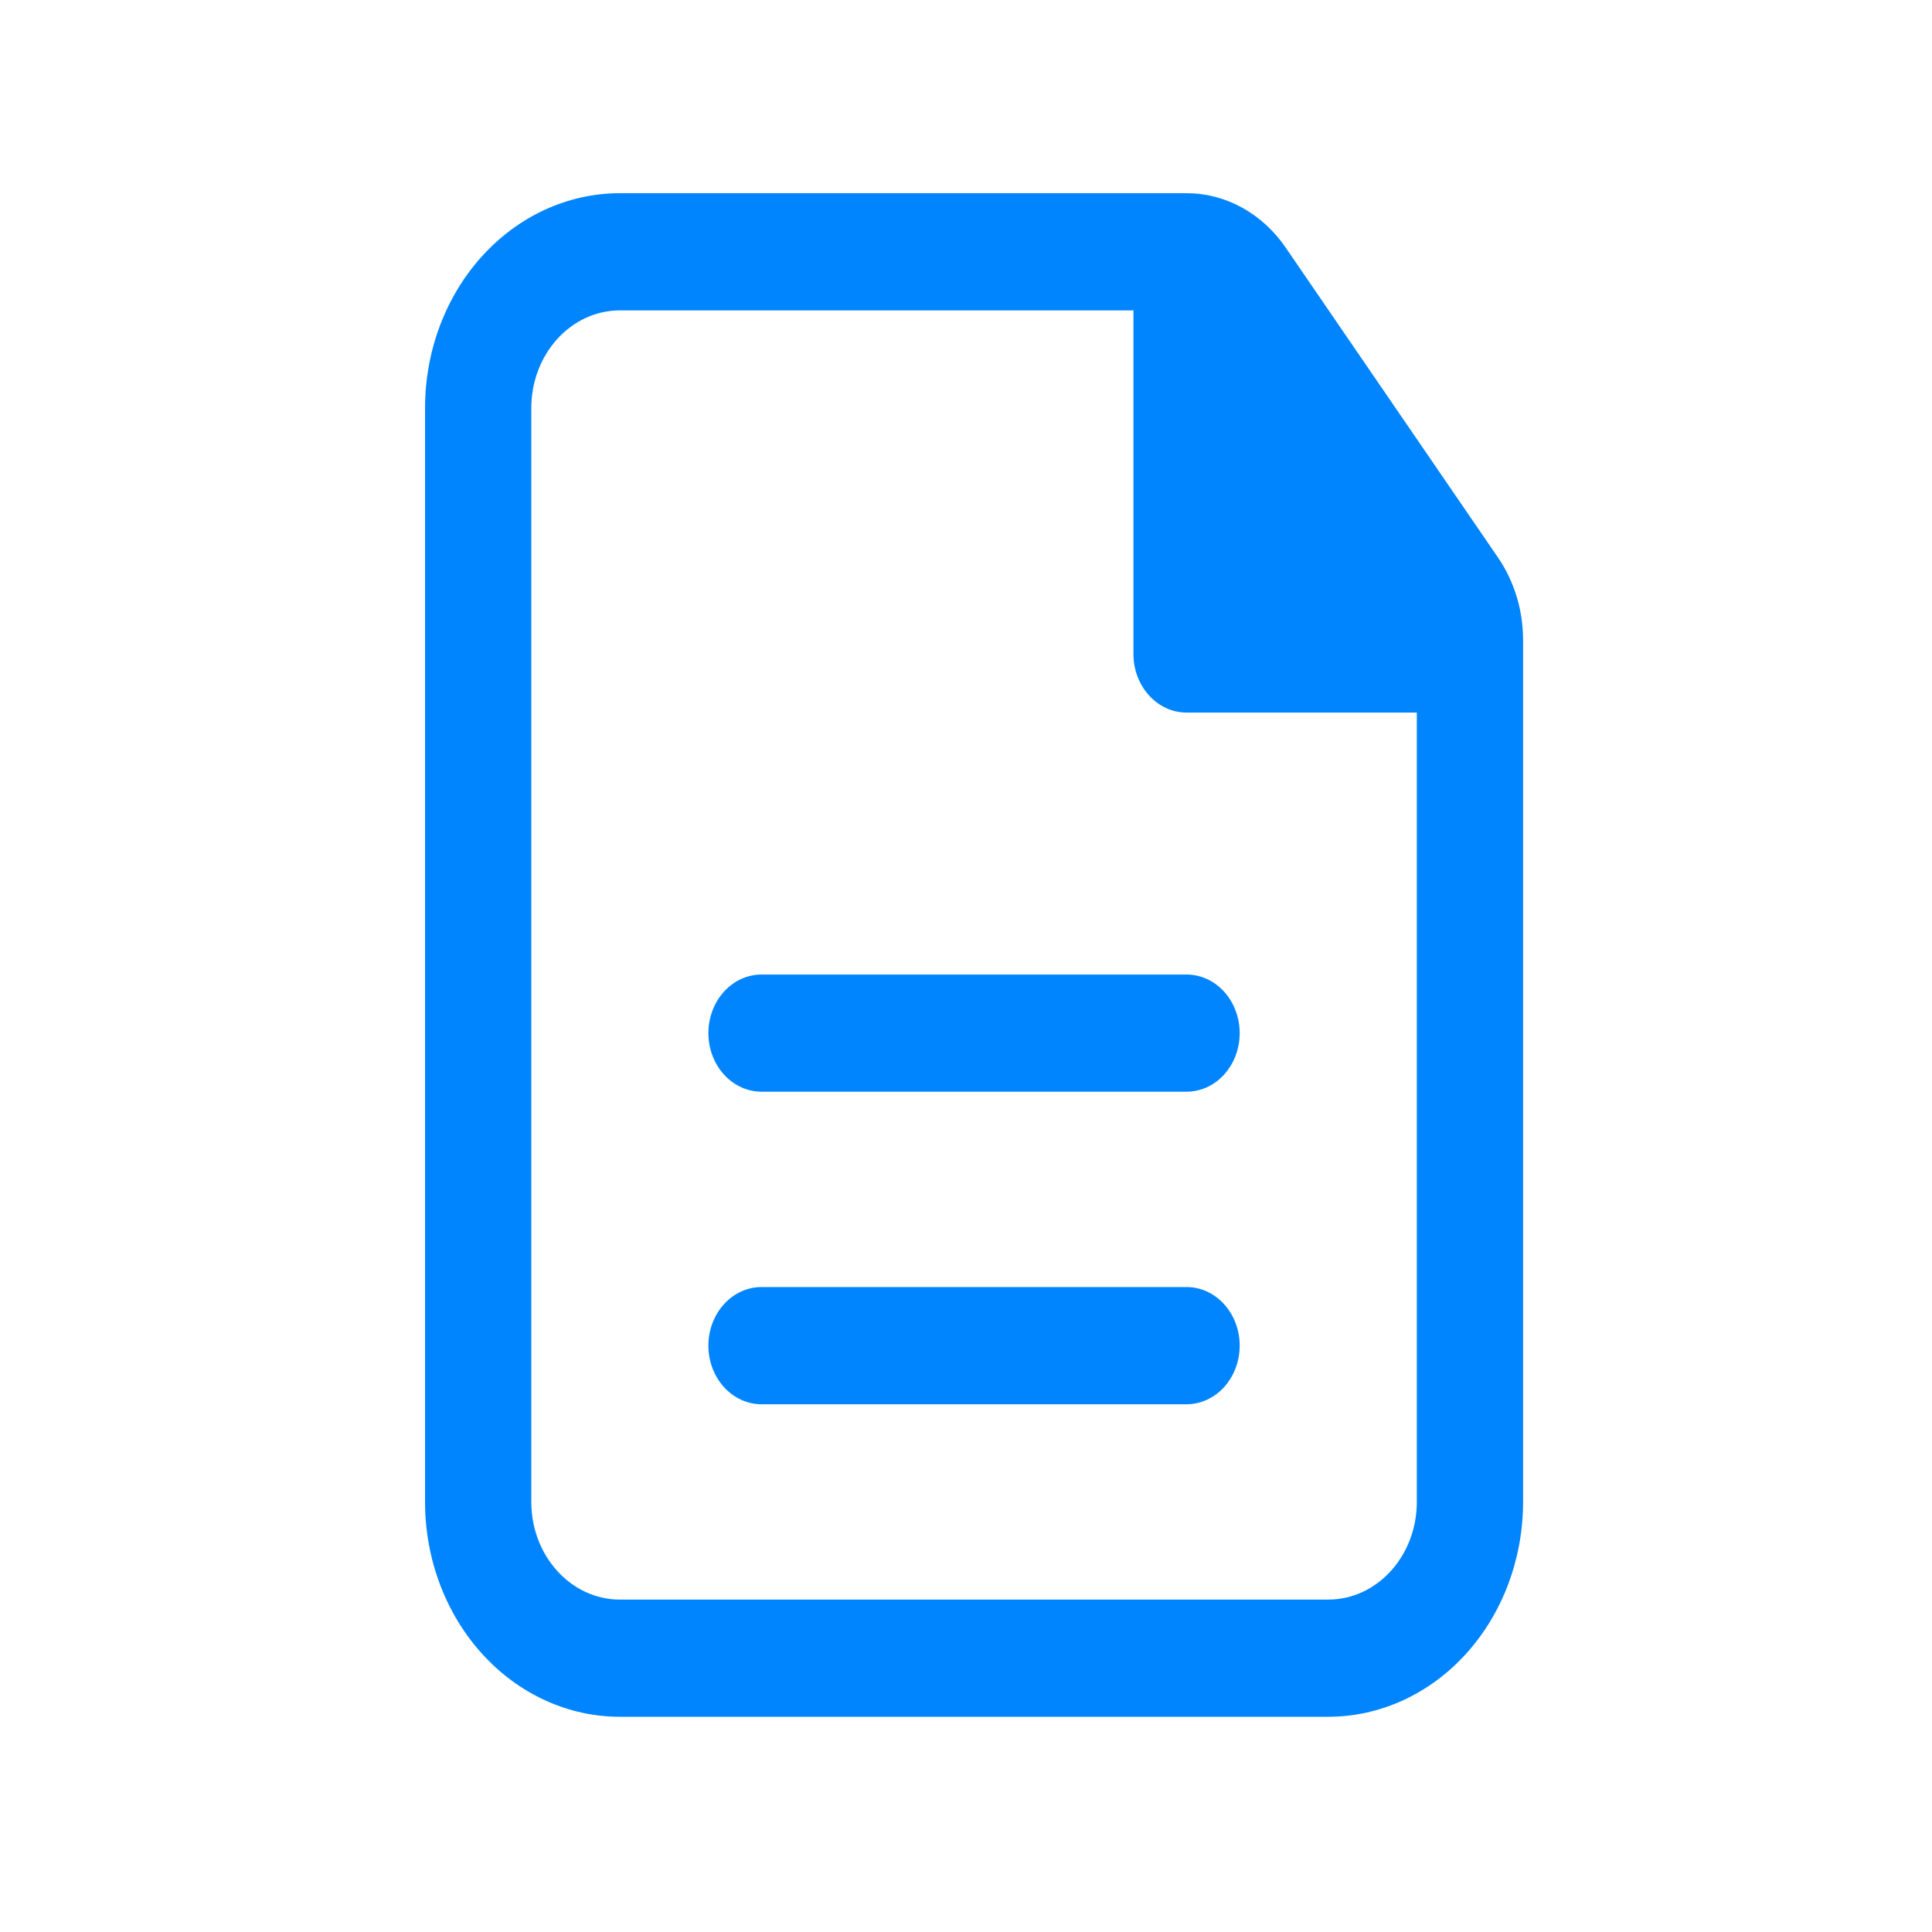 <svg width="50" height="50" viewBox="0 0 50 50" fill="none" xmlns="http://www.w3.org/2000/svg">
<path d="M32.083 26.737C32.083 26.335 31.938 25.949 31.68 25.665C31.423 25.38 31.073 25.221 30.708 25.221H19.708C19.344 25.221 18.994 25.38 18.736 25.665C18.478 25.949 18.333 26.335 18.333 26.737C18.333 27.139 18.478 27.525 18.736 27.809C18.994 28.094 19.344 28.253 19.708 28.253H30.708C31.073 28.253 31.423 28.094 31.68 27.809C31.938 27.525 32.083 27.139 32.083 26.737ZM32.083 34.825C32.083 34.423 31.938 34.037 31.68 33.753C31.423 33.468 31.073 33.309 30.708 33.309H19.708C19.344 33.309 18.994 33.468 18.736 33.753C18.478 34.037 18.333 34.423 18.333 34.825C18.333 35.227 18.478 35.613 18.736 35.898C18.994 36.182 19.344 36.342 19.708 36.342H30.708C31.073 36.342 31.423 36.182 31.68 35.898C31.938 35.613 32.083 35.227 32.083 34.825Z" fill="#0085FE"/>
<path fill-rule="evenodd" clip-rule="evenodd" d="M16.042 5C14.704 5 13.422 5.586 12.477 6.629C11.531 7.671 11 9.086 11 10.561V38.869C11 40.344 11.531 41.758 12.477 42.801C13.422 43.844 14.704 44.43 16.042 44.43H34.375C35.712 44.43 36.995 43.844 37.94 42.801C38.886 41.758 39.417 40.344 39.417 38.869V16.562C39.417 15.792 39.189 15.043 38.768 14.429L33.271 6.405C32.972 5.969 32.586 5.615 32.141 5.371C31.697 5.127 31.208 5 30.712 5H16.042ZM13.75 10.561C13.75 9.165 14.777 8.033 16.042 8.033H29.333V16.924C29.333 17.761 29.949 18.441 30.708 18.441H36.667V38.869C36.667 40.265 35.64 41.397 34.375 41.397H16.042C14.777 41.397 13.75 40.265 13.75 38.869V10.561Z" fill="#0085FE"/>
</svg>
